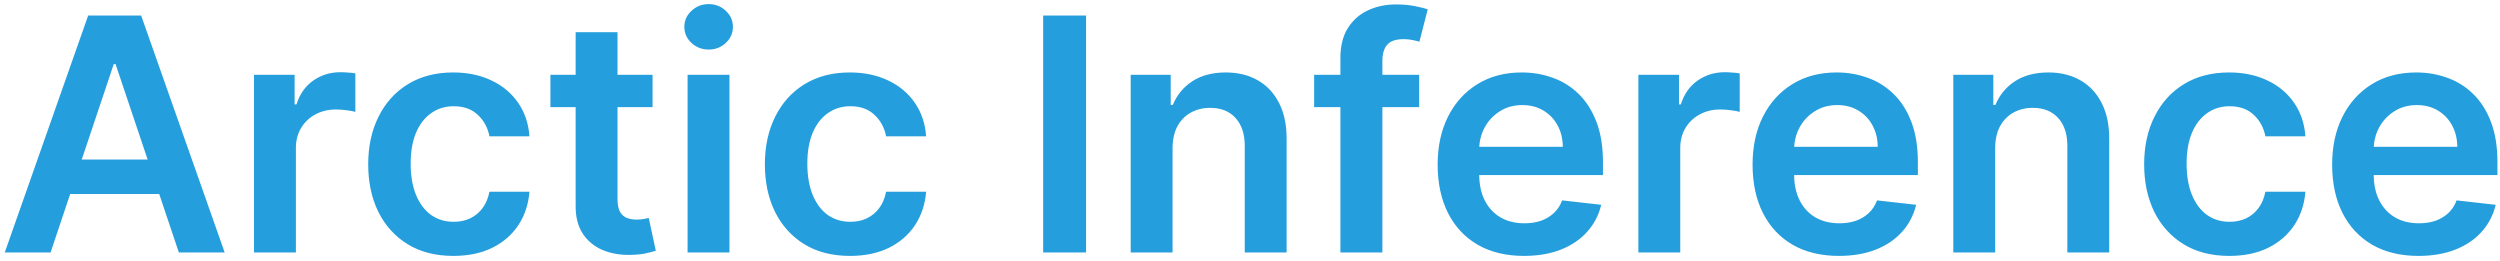 <svg width="307" height="32" viewBox="0 0 307 32" fill="none" xmlns="http://www.w3.org/2000/svg">
<path d="M6.211 31H0.586L10.827 1.909H17.333L27.588 31H21.963L14.194 7.875H13.966L6.211 31ZM6.395 19.594H21.736V23.827H6.395V19.594ZM31.193 31V9.182H36.179V12.818H36.406C36.804 11.559 37.485 10.588 38.451 9.906C39.427 9.215 40.539 8.869 41.789 8.869C42.074 8.869 42.391 8.884 42.741 8.912C43.101 8.931 43.399 8.964 43.636 9.011V13.742C43.418 13.666 43.073 13.599 42.599 13.543C42.135 13.476 41.685 13.443 41.25 13.443C40.312 13.443 39.469 13.647 38.721 14.054C37.983 14.452 37.4 15.006 36.974 15.716C36.548 16.426 36.335 17.245 36.335 18.173V31H31.193ZM55.671 31.426C53.493 31.426 51.623 30.948 50.06 29.991C48.507 29.035 47.309 27.714 46.466 26.028C45.633 24.333 45.216 22.383 45.216 20.176C45.216 17.96 45.642 16.005 46.495 14.31C47.347 12.605 48.55 11.279 50.103 10.332C51.665 9.376 53.512 8.898 55.642 8.898C57.413 8.898 58.98 9.224 60.344 9.878C61.717 10.522 62.811 11.436 63.625 12.619C64.44 13.794 64.904 15.167 65.017 16.739H60.103C59.904 15.688 59.43 14.812 58.682 14.111C57.944 13.401 56.954 13.046 55.713 13.046C54.662 13.046 53.739 13.329 52.944 13.898C52.148 14.456 51.528 15.261 51.083 16.312C50.647 17.364 50.429 18.623 50.429 20.091C50.429 21.578 50.647 22.856 51.083 23.926C51.518 24.987 52.129 25.806 52.915 26.384C53.711 26.952 54.643 27.236 55.713 27.236C56.471 27.236 57.148 27.094 57.745 26.81C58.351 26.516 58.857 26.095 59.265 25.546C59.672 24.996 59.951 24.329 60.103 23.543H65.017C64.894 25.086 64.44 26.454 63.654 27.648C62.868 28.831 61.798 29.759 60.444 30.432C59.089 31.095 57.498 31.426 55.671 31.426ZM80.135 9.182V13.159H67.592V9.182H80.135ZM70.689 3.955H75.831V24.438C75.831 25.129 75.935 25.659 76.143 26.028C76.361 26.388 76.645 26.634 76.995 26.767C77.346 26.9 77.734 26.966 78.16 26.966C78.482 26.966 78.776 26.942 79.041 26.895C79.316 26.848 79.524 26.805 79.666 26.767L80.532 30.787C80.258 30.882 79.865 30.986 79.353 31.099C78.851 31.213 78.236 31.279 77.507 31.298C76.219 31.336 75.059 31.142 74.027 30.716C72.994 30.28 72.175 29.608 71.569 28.699C70.973 27.79 70.679 26.653 70.689 25.29V3.955ZM84.435 31V9.182H89.577V31H84.435ZM87.02 6.085C86.206 6.085 85.505 5.815 84.918 5.276C84.331 4.726 84.037 4.068 84.037 3.301C84.037 2.525 84.331 1.866 84.918 1.327C85.505 0.777 86.206 0.503 87.02 0.503C87.844 0.503 88.545 0.777 89.123 1.327C89.71 1.866 90.003 2.525 90.003 3.301C90.003 4.068 89.71 4.726 89.123 5.276C88.545 5.815 87.844 6.085 87.02 6.085ZM104.382 31.426C102.204 31.426 100.333 30.948 98.771 29.991C97.218 29.035 96.02 27.714 95.177 26.028C94.344 24.333 93.927 22.383 93.927 20.176C93.927 17.96 94.353 16.005 95.206 14.31C96.058 12.605 97.26 11.279 98.814 10.332C100.376 9.376 102.223 8.898 104.353 8.898C106.124 8.898 107.691 9.224 109.055 9.878C110.428 10.522 111.522 11.436 112.336 12.619C113.151 13.794 113.615 15.167 113.728 16.739H108.814C108.615 15.688 108.141 14.812 107.393 14.111C106.654 13.401 105.665 13.046 104.424 13.046C103.373 13.046 102.45 13.329 101.654 13.898C100.859 14.456 100.239 15.261 99.794 16.312C99.358 17.364 99.14 18.623 99.14 20.091C99.14 21.578 99.358 22.856 99.794 23.926C100.229 24.987 100.84 25.806 101.626 26.384C102.422 26.952 103.354 27.236 104.424 27.236C105.182 27.236 105.859 27.094 106.456 26.81C107.062 26.516 107.568 26.095 107.975 25.546C108.383 24.996 108.662 24.329 108.814 23.543H113.728C113.605 25.086 113.151 26.454 112.365 27.648C111.579 28.831 110.509 29.759 109.154 30.432C107.8 31.095 106.209 31.426 104.382 31.426ZM133.37 1.909V31H128.1V1.909H133.37ZM143.991 18.216V31H138.849V9.182H143.764V12.889H144.02C144.521 11.668 145.322 10.697 146.42 9.977C147.528 9.258 148.896 8.898 150.525 8.898C152.031 8.898 153.342 9.22 154.46 9.864C155.587 10.508 156.458 11.44 157.074 12.662C157.699 13.883 158.006 15.366 157.997 17.108V31H152.855V17.903C152.855 16.445 152.476 15.304 151.718 14.48C150.97 13.656 149.933 13.244 148.608 13.244C147.708 13.244 146.908 13.443 146.207 13.841C145.516 14.229 144.971 14.793 144.574 15.531C144.185 16.27 143.991 17.165 143.991 18.216ZM174.275 9.182V13.159H161.377V9.182H174.275ZM164.602 31V7.122C164.602 5.654 164.905 4.433 165.511 3.457C166.127 2.482 166.95 1.753 167.983 1.27C169.015 0.787 170.161 0.545 171.42 0.545C172.31 0.545 173.101 0.616 173.792 0.759C174.484 0.901 174.995 1.028 175.326 1.142L174.304 5.119C174.086 5.053 173.811 4.987 173.48 4.92C173.148 4.845 172.779 4.807 172.372 4.807C171.415 4.807 170.738 5.039 170.341 5.503C169.952 5.957 169.758 6.611 169.758 7.463V31H164.602ZM187.141 31.426C184.953 31.426 183.064 30.972 181.473 30.062C179.892 29.144 178.675 27.847 177.823 26.171C176.971 24.485 176.544 22.501 176.544 20.219C176.544 17.974 176.971 16.005 177.823 14.31C178.685 12.605 179.887 11.279 181.431 10.332C182.974 9.376 184.788 8.898 186.871 8.898C188.216 8.898 189.485 9.116 190.678 9.551C191.881 9.977 192.941 10.64 193.86 11.54C194.788 12.439 195.517 13.585 196.047 14.977C196.578 16.36 196.843 18.008 196.843 19.921V21.497H178.959V18.031H191.914C191.904 17.046 191.691 16.171 191.275 15.403C190.858 14.627 190.275 14.016 189.527 13.571C188.789 13.126 187.927 12.903 186.942 12.903C185.891 12.903 184.968 13.159 184.172 13.671C183.377 14.172 182.757 14.835 182.311 15.659C181.876 16.474 181.653 17.368 181.644 18.344V21.369C181.644 22.638 181.876 23.727 182.34 24.636C182.804 25.536 183.453 26.227 184.286 26.71C185.119 27.184 186.095 27.421 187.212 27.421C187.96 27.421 188.637 27.316 189.243 27.108C189.849 26.89 190.375 26.573 190.82 26.156C191.265 25.74 191.601 25.224 191.828 24.608L196.63 25.148C196.327 26.417 195.749 27.525 194.897 28.472C194.054 29.409 192.974 30.138 191.658 30.659C190.342 31.171 188.836 31.426 187.141 31.426ZM201.193 31V9.182H206.179V12.818H206.406C206.804 11.559 207.485 10.588 208.451 9.906C209.427 9.215 210.539 8.869 211.789 8.869C212.074 8.869 212.391 8.884 212.741 8.912C213.101 8.931 213.399 8.964 213.636 9.011V13.742C213.418 13.666 213.073 13.599 212.599 13.543C212.135 13.476 211.685 13.443 211.25 13.443C210.312 13.443 209.469 13.647 208.721 14.054C207.983 14.452 207.4 15.006 206.974 15.716C206.548 16.426 206.335 17.245 206.335 18.173V31H201.193ZM225.813 31.426C223.625 31.426 221.736 30.972 220.145 30.062C218.564 29.144 217.347 27.847 216.495 26.171C215.642 24.485 215.216 22.501 215.216 20.219C215.216 17.974 215.642 16.005 216.495 14.31C217.356 12.605 218.559 11.279 220.103 10.332C221.646 9.376 223.46 8.898 225.543 8.898C226.888 8.898 228.157 9.116 229.35 9.551C230.552 9.977 231.613 10.64 232.532 11.54C233.46 12.439 234.189 13.585 234.719 14.977C235.249 16.36 235.515 18.008 235.515 19.921V21.497H217.631V18.031H230.586C230.576 17.046 230.363 16.171 229.946 15.403C229.53 14.627 228.947 14.016 228.199 13.571C227.461 13.126 226.599 12.903 225.614 12.903C224.563 12.903 223.64 13.159 222.844 13.671C222.049 14.172 221.428 14.835 220.983 15.659C220.548 16.474 220.325 17.368 220.316 18.344V21.369C220.316 22.638 220.548 23.727 221.012 24.636C221.476 25.536 222.124 26.227 222.958 26.71C223.791 27.184 224.766 27.421 225.884 27.421C226.632 27.421 227.309 27.316 227.915 27.108C228.521 26.89 229.047 26.573 229.492 26.156C229.937 25.74 230.273 25.224 230.5 24.608L235.301 25.148C234.998 26.417 234.421 27.525 233.569 28.472C232.726 29.409 231.646 30.138 230.33 30.659C229.014 31.171 227.508 31.426 225.813 31.426ZM245.007 18.216V31H239.865V9.182H244.779V12.889H245.035C245.537 11.668 246.337 10.697 247.436 9.977C248.544 9.258 249.912 8.898 251.541 8.898C253.047 8.898 254.358 9.22 255.475 9.864C256.602 10.508 257.474 11.44 258.089 12.662C258.714 13.883 259.022 15.366 259.012 17.108V31H253.87V17.903C253.87 16.445 253.492 15.304 252.734 14.48C251.986 13.656 250.949 13.244 249.623 13.244C248.724 13.244 247.923 13.443 247.223 13.841C246.531 14.229 245.987 14.793 245.589 15.531C245.201 16.27 245.007 17.165 245.007 18.216ZM273.757 31.426C271.579 31.426 269.708 30.948 268.146 29.991C266.593 29.035 265.395 27.714 264.552 26.028C263.719 24.333 263.302 22.383 263.302 20.176C263.302 17.96 263.728 16.005 264.581 14.31C265.433 12.605 266.636 11.279 268.189 10.332C269.751 9.376 271.598 8.898 273.728 8.898C275.499 8.898 277.066 9.224 278.43 9.878C279.803 10.522 280.897 11.436 281.711 12.619C282.526 13.794 282.99 15.167 283.103 16.739H278.189C277.99 15.688 277.516 14.812 276.768 14.111C276.029 13.401 275.04 13.046 273.799 13.046C272.748 13.046 271.825 13.329 271.029 13.898C270.234 14.456 269.614 15.261 269.169 16.312C268.733 17.364 268.515 18.623 268.515 20.091C268.515 21.578 268.733 22.856 269.169 23.926C269.604 24.987 270.215 25.806 271.001 26.384C271.797 26.952 272.729 27.236 273.799 27.236C274.557 27.236 275.234 27.094 275.831 26.81C276.437 26.516 276.943 26.095 277.35 25.546C277.758 24.996 278.037 24.329 278.189 23.543H283.103C282.98 25.086 282.526 26.454 281.74 27.648C280.954 28.831 279.884 29.759 278.529 30.432C277.175 31.095 275.584 31.426 273.757 31.426ZM296.985 31.426C294.797 31.426 292.908 30.972 291.317 30.062C289.736 29.144 288.519 27.847 287.667 26.171C286.814 24.485 286.388 22.501 286.388 20.219C286.388 17.974 286.814 16.005 287.667 14.31C288.528 12.605 289.731 11.279 291.275 10.332C292.818 9.376 294.632 8.898 296.715 8.898C298.06 8.898 299.328 9.116 300.522 9.551C301.724 9.977 302.785 10.64 303.703 11.54C304.632 12.439 305.361 13.585 305.891 14.977C306.421 16.36 306.686 18.008 306.686 19.921V21.497H288.803V18.031H301.757C301.748 17.046 301.535 16.171 301.118 15.403C300.702 14.627 300.119 14.016 299.371 13.571C298.632 13.126 297.771 12.903 296.786 12.903C295.735 12.903 294.811 13.159 294.016 13.671C293.221 14.172 292.6 14.835 292.155 15.659C291.72 16.474 291.497 17.368 291.488 18.344V21.369C291.488 22.638 291.72 23.727 292.184 24.636C292.648 25.536 293.296 26.227 294.13 26.71C294.963 27.184 295.938 27.421 297.056 27.421C297.804 27.421 298.481 27.316 299.087 27.108C299.693 26.89 300.219 26.573 300.664 26.156C301.109 25.74 301.445 25.224 301.672 24.608L306.473 25.148C306.17 26.417 305.593 27.525 304.74 28.472C303.898 29.409 302.818 30.138 301.502 30.659C300.185 31.171 298.68 31.426 296.985 31.426Z" fill="#249EDC"/>
</svg>
